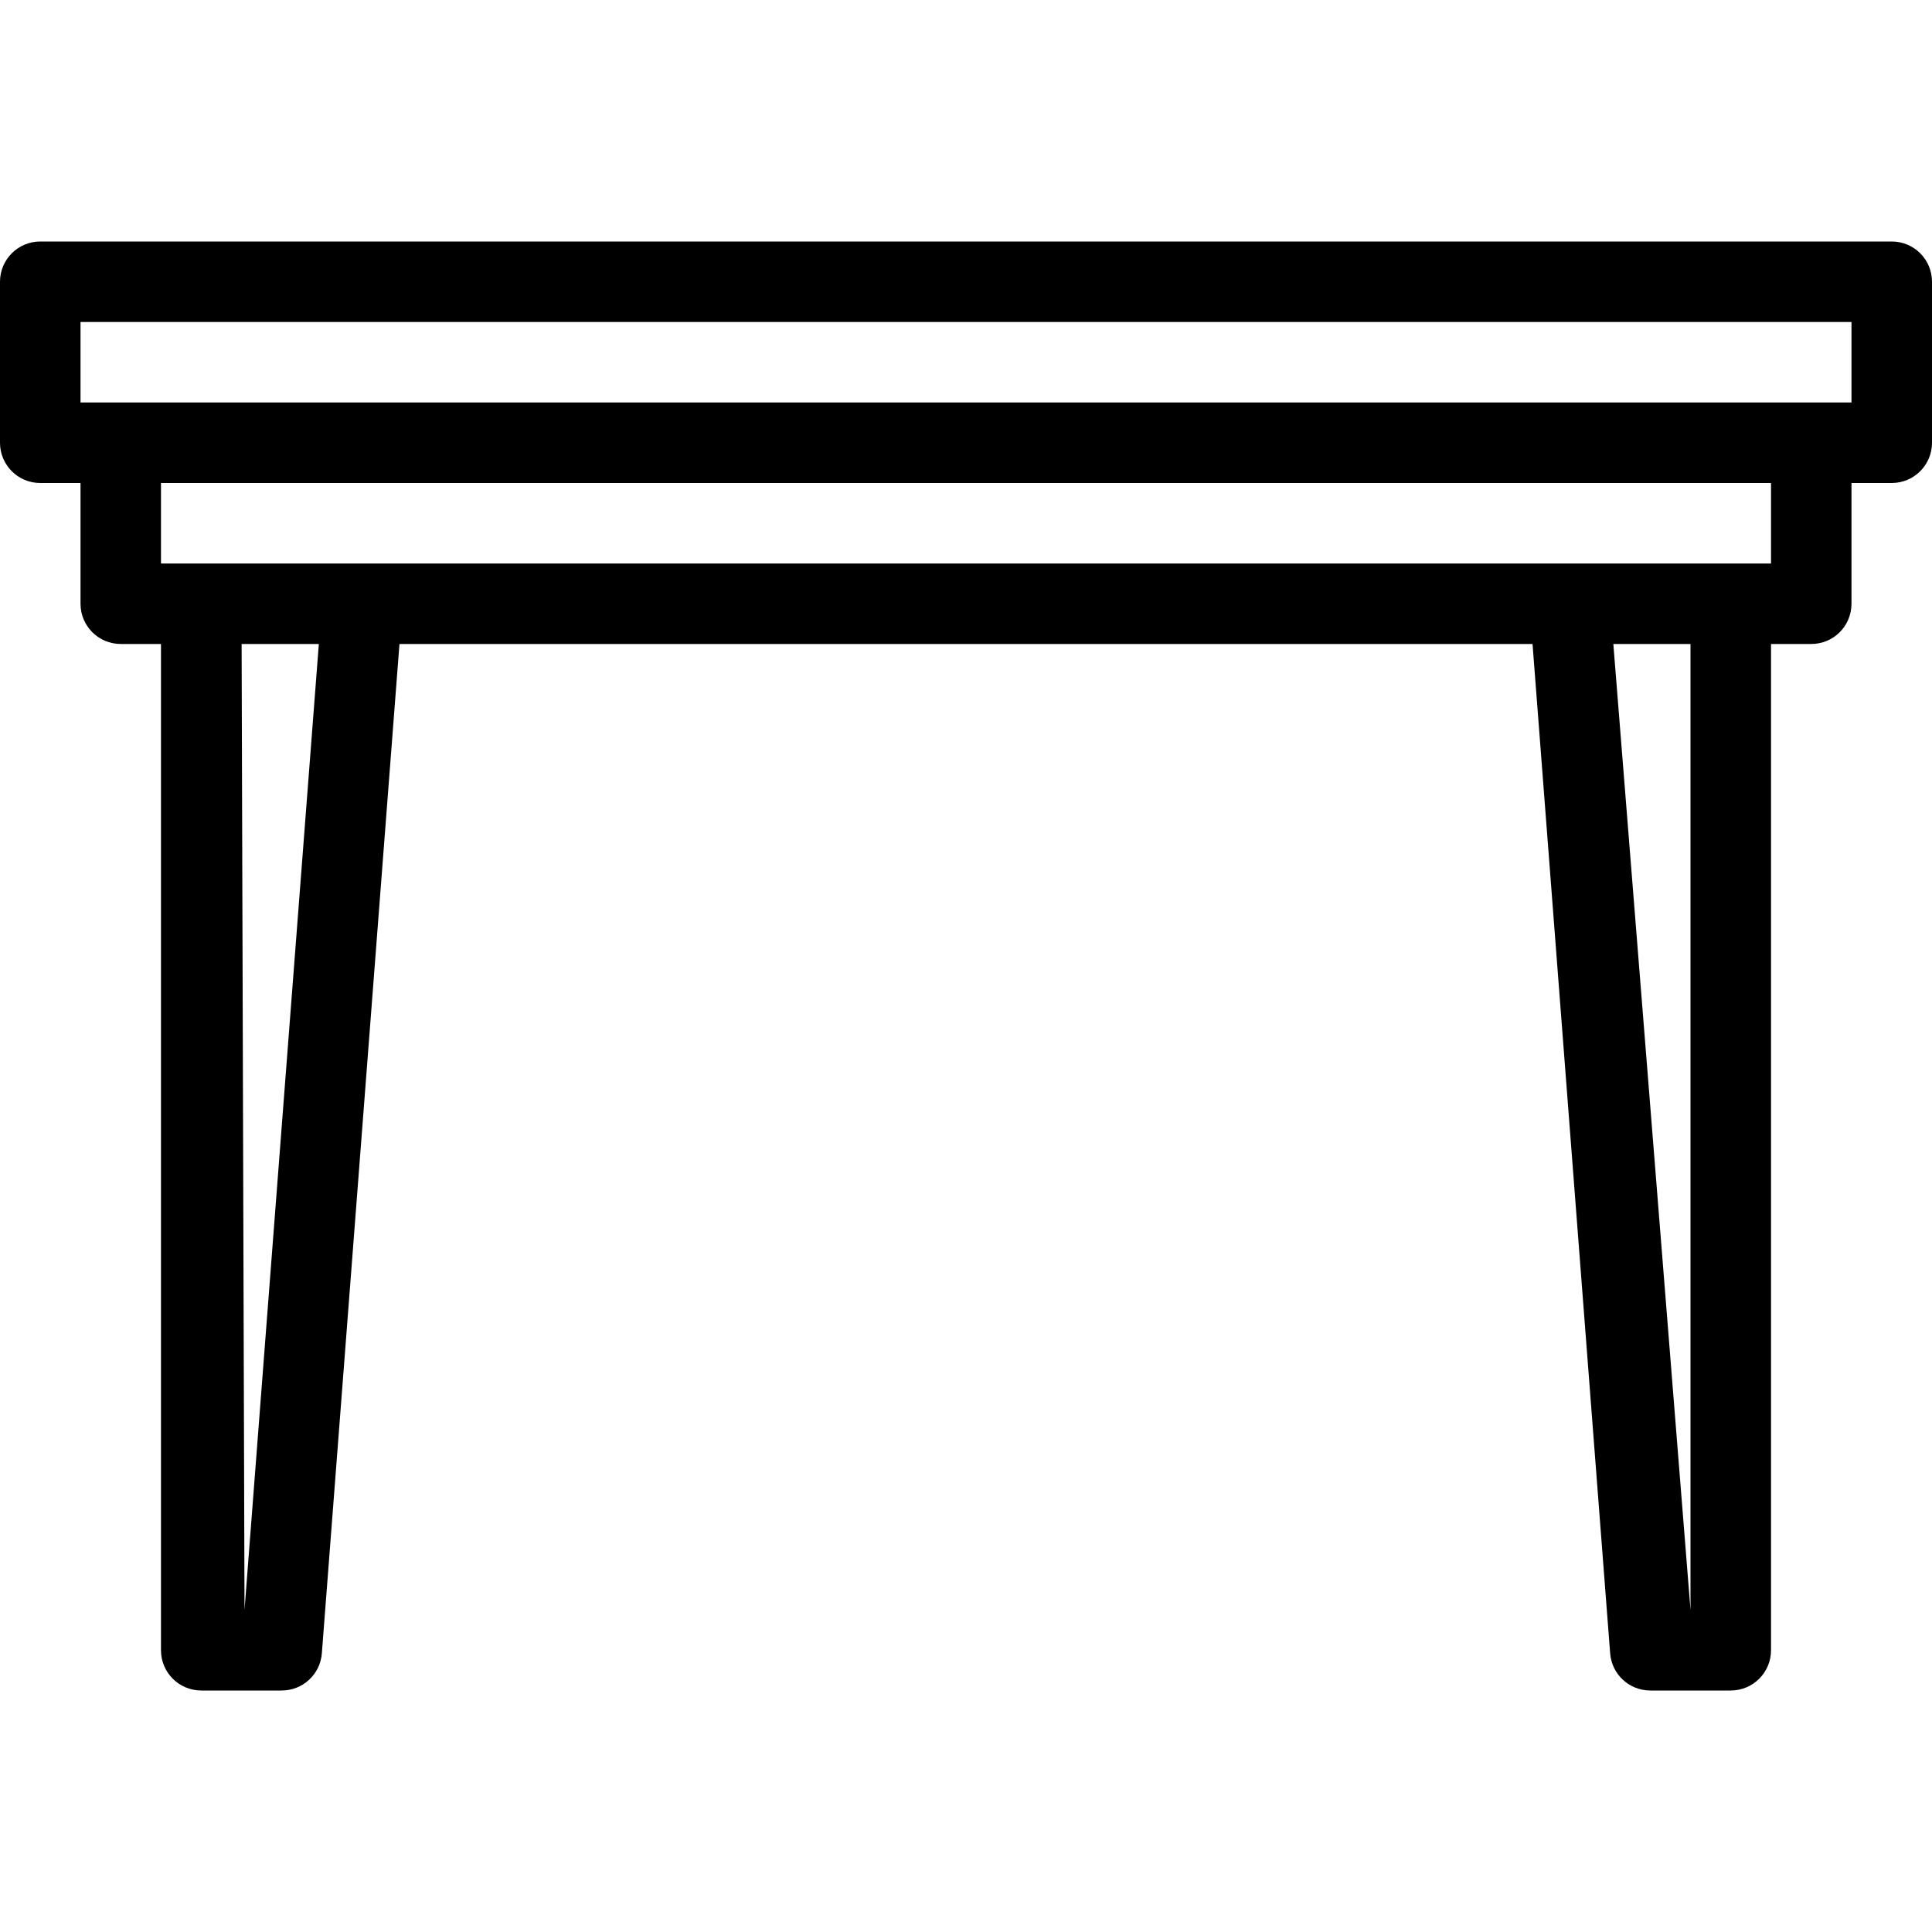 <svg width="34" height="34" viewBox="0 0 34 34" fill="none" xmlns="http://www.w3.org/2000/svg">
<g clip-path="url(#clip0)">
<path d="M33.292 4.25H0.708C0.317 4.25 0 4.567 0 4.958V7.792C0 8.183 0.317 8.5 0.708 8.5H1.417V10.625C1.417 11.017 1.734 11.333 2.125 11.333H2.833V29.042C2.833 29.433 3.15 29.75 3.542 29.75H4.958C5.329 29.75 5.636 29.465 5.664 29.096L7.03 11.333H26.97L28.336 29.096C28.364 29.465 28.671 29.75 29.042 29.75H30.459C30.85 29.75 31.167 29.433 31.167 29.042V11.333H31.875C32.267 11.333 32.583 11.017 32.583 10.625V8.5H33.292C33.683 8.5 34 8.183 34 7.792V4.958C34 4.567 33.683 4.25 33.292 4.25ZM4.303 28.333L4.252 11.333H5.611L4.303 28.333ZM29.75 28.333L28.392 11.333H29.75V28.333ZM31.167 9.917H2.833V8.5H31.167V9.917H31.167ZM32.583 7.083H1.417V5.667H32.583V7.083H32.583Z" fill="black"/>
</g>
<defs>
<clipPath id="clip0">
<rect width="34" height="34" fill="white"/>
</clipPath>
</defs>
</svg>
